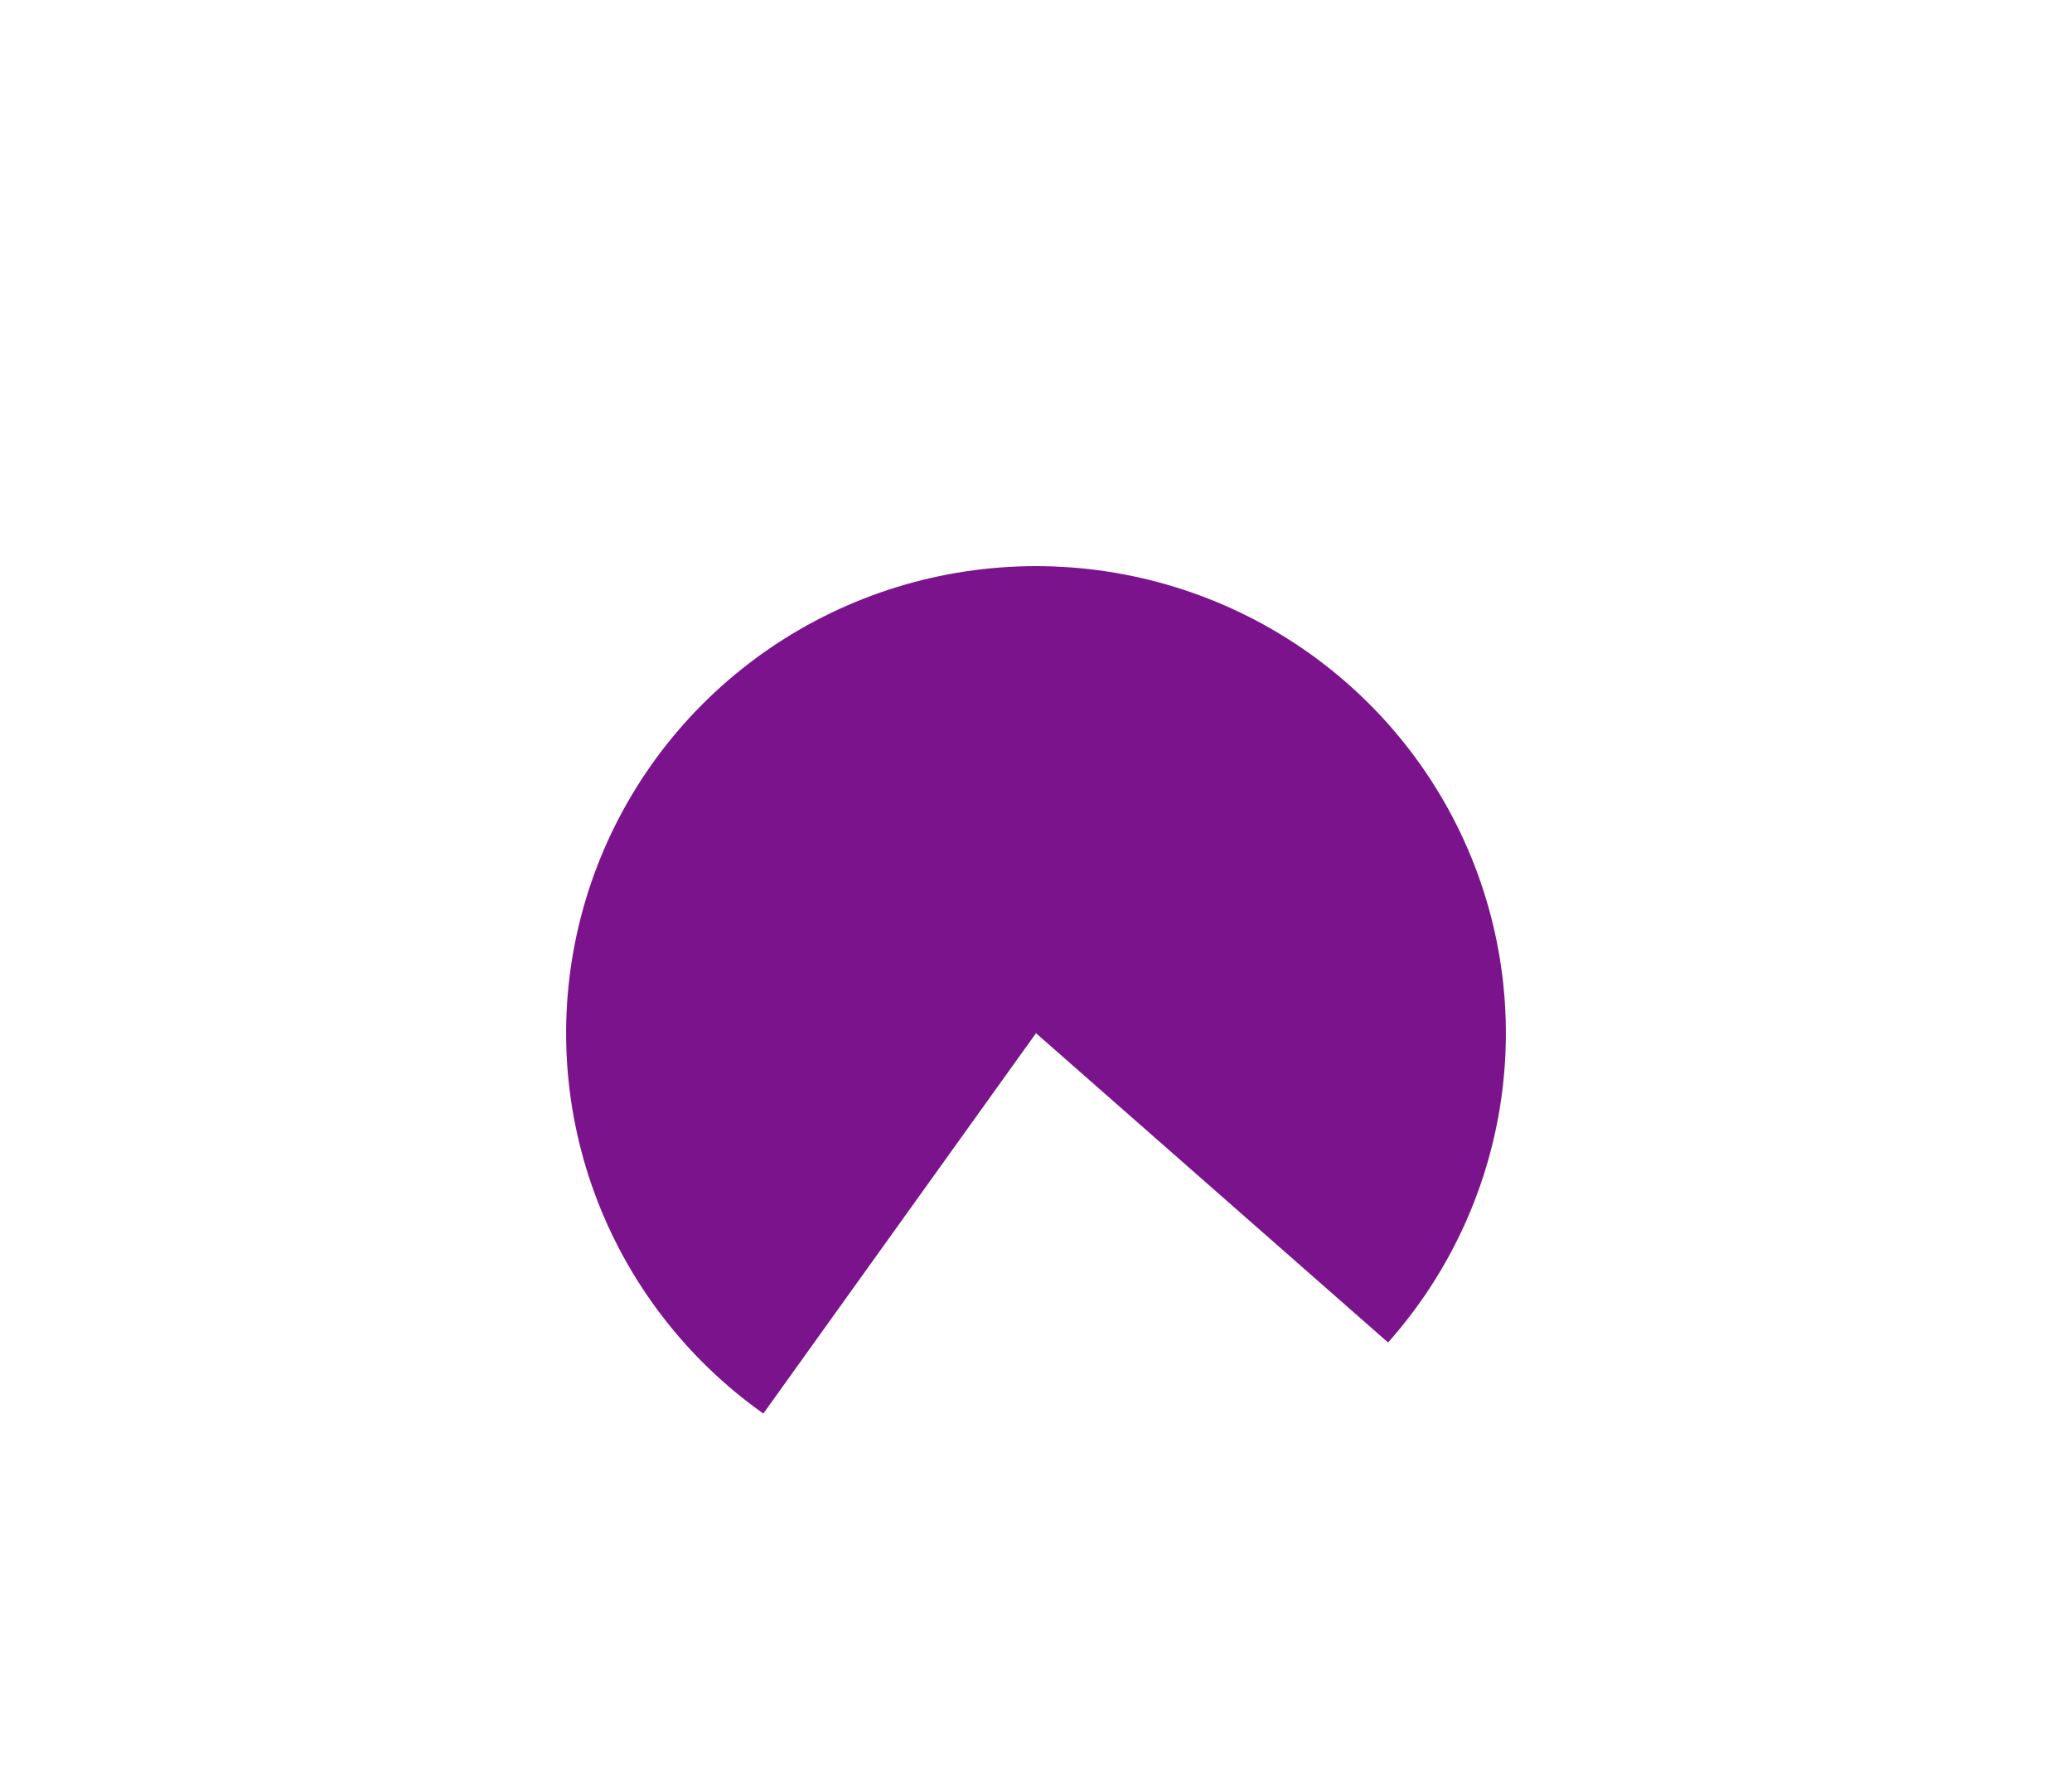 <svg style="width:100%; height:100%;" viewBox="0 0 732 626" fill="none" xmlns="http://www.w3.org/2000/svg">
<g filter="url(#filter0_f_9_15)">
<path d="M490.381 474.271C512.615 449.267 526.698 418.15 530.773 385.027C534.848 351.904 528.722 318.331 513.206 288.739C497.689 259.147 473.51 234.927 443.86 219.275C414.209 203.624 380.481 197.276 347.127 201.07C313.772 204.864 282.359 218.621 257.032 240.526C231.706 262.431 213.657 291.455 205.267 323.766C196.877 356.077 198.541 390.157 210.039 421.509C221.537 452.861 242.328 480.011 269.67 499.376L366 365L490.381 474.271Z" fill="#7B138C"/>
</g>
<defs>
<filter id="filter0_f_9_15" x="-3.05176e-05" y="-0" width="732" height="699.376" filterUnits="userSpaceOnUse" color-interpolation-filters="sRGB">
<feFlood flood-opacity="0" result="BackgroundImageFix"/>
<feBlend mode="normal" in="SourceGraphic" in2="BackgroundImageFix" result="shape"/>
<feGaussianBlur stdDeviation="100" result="effect1_foregroundBlur_9_15"/>
</filter>
</defs>
</svg>
